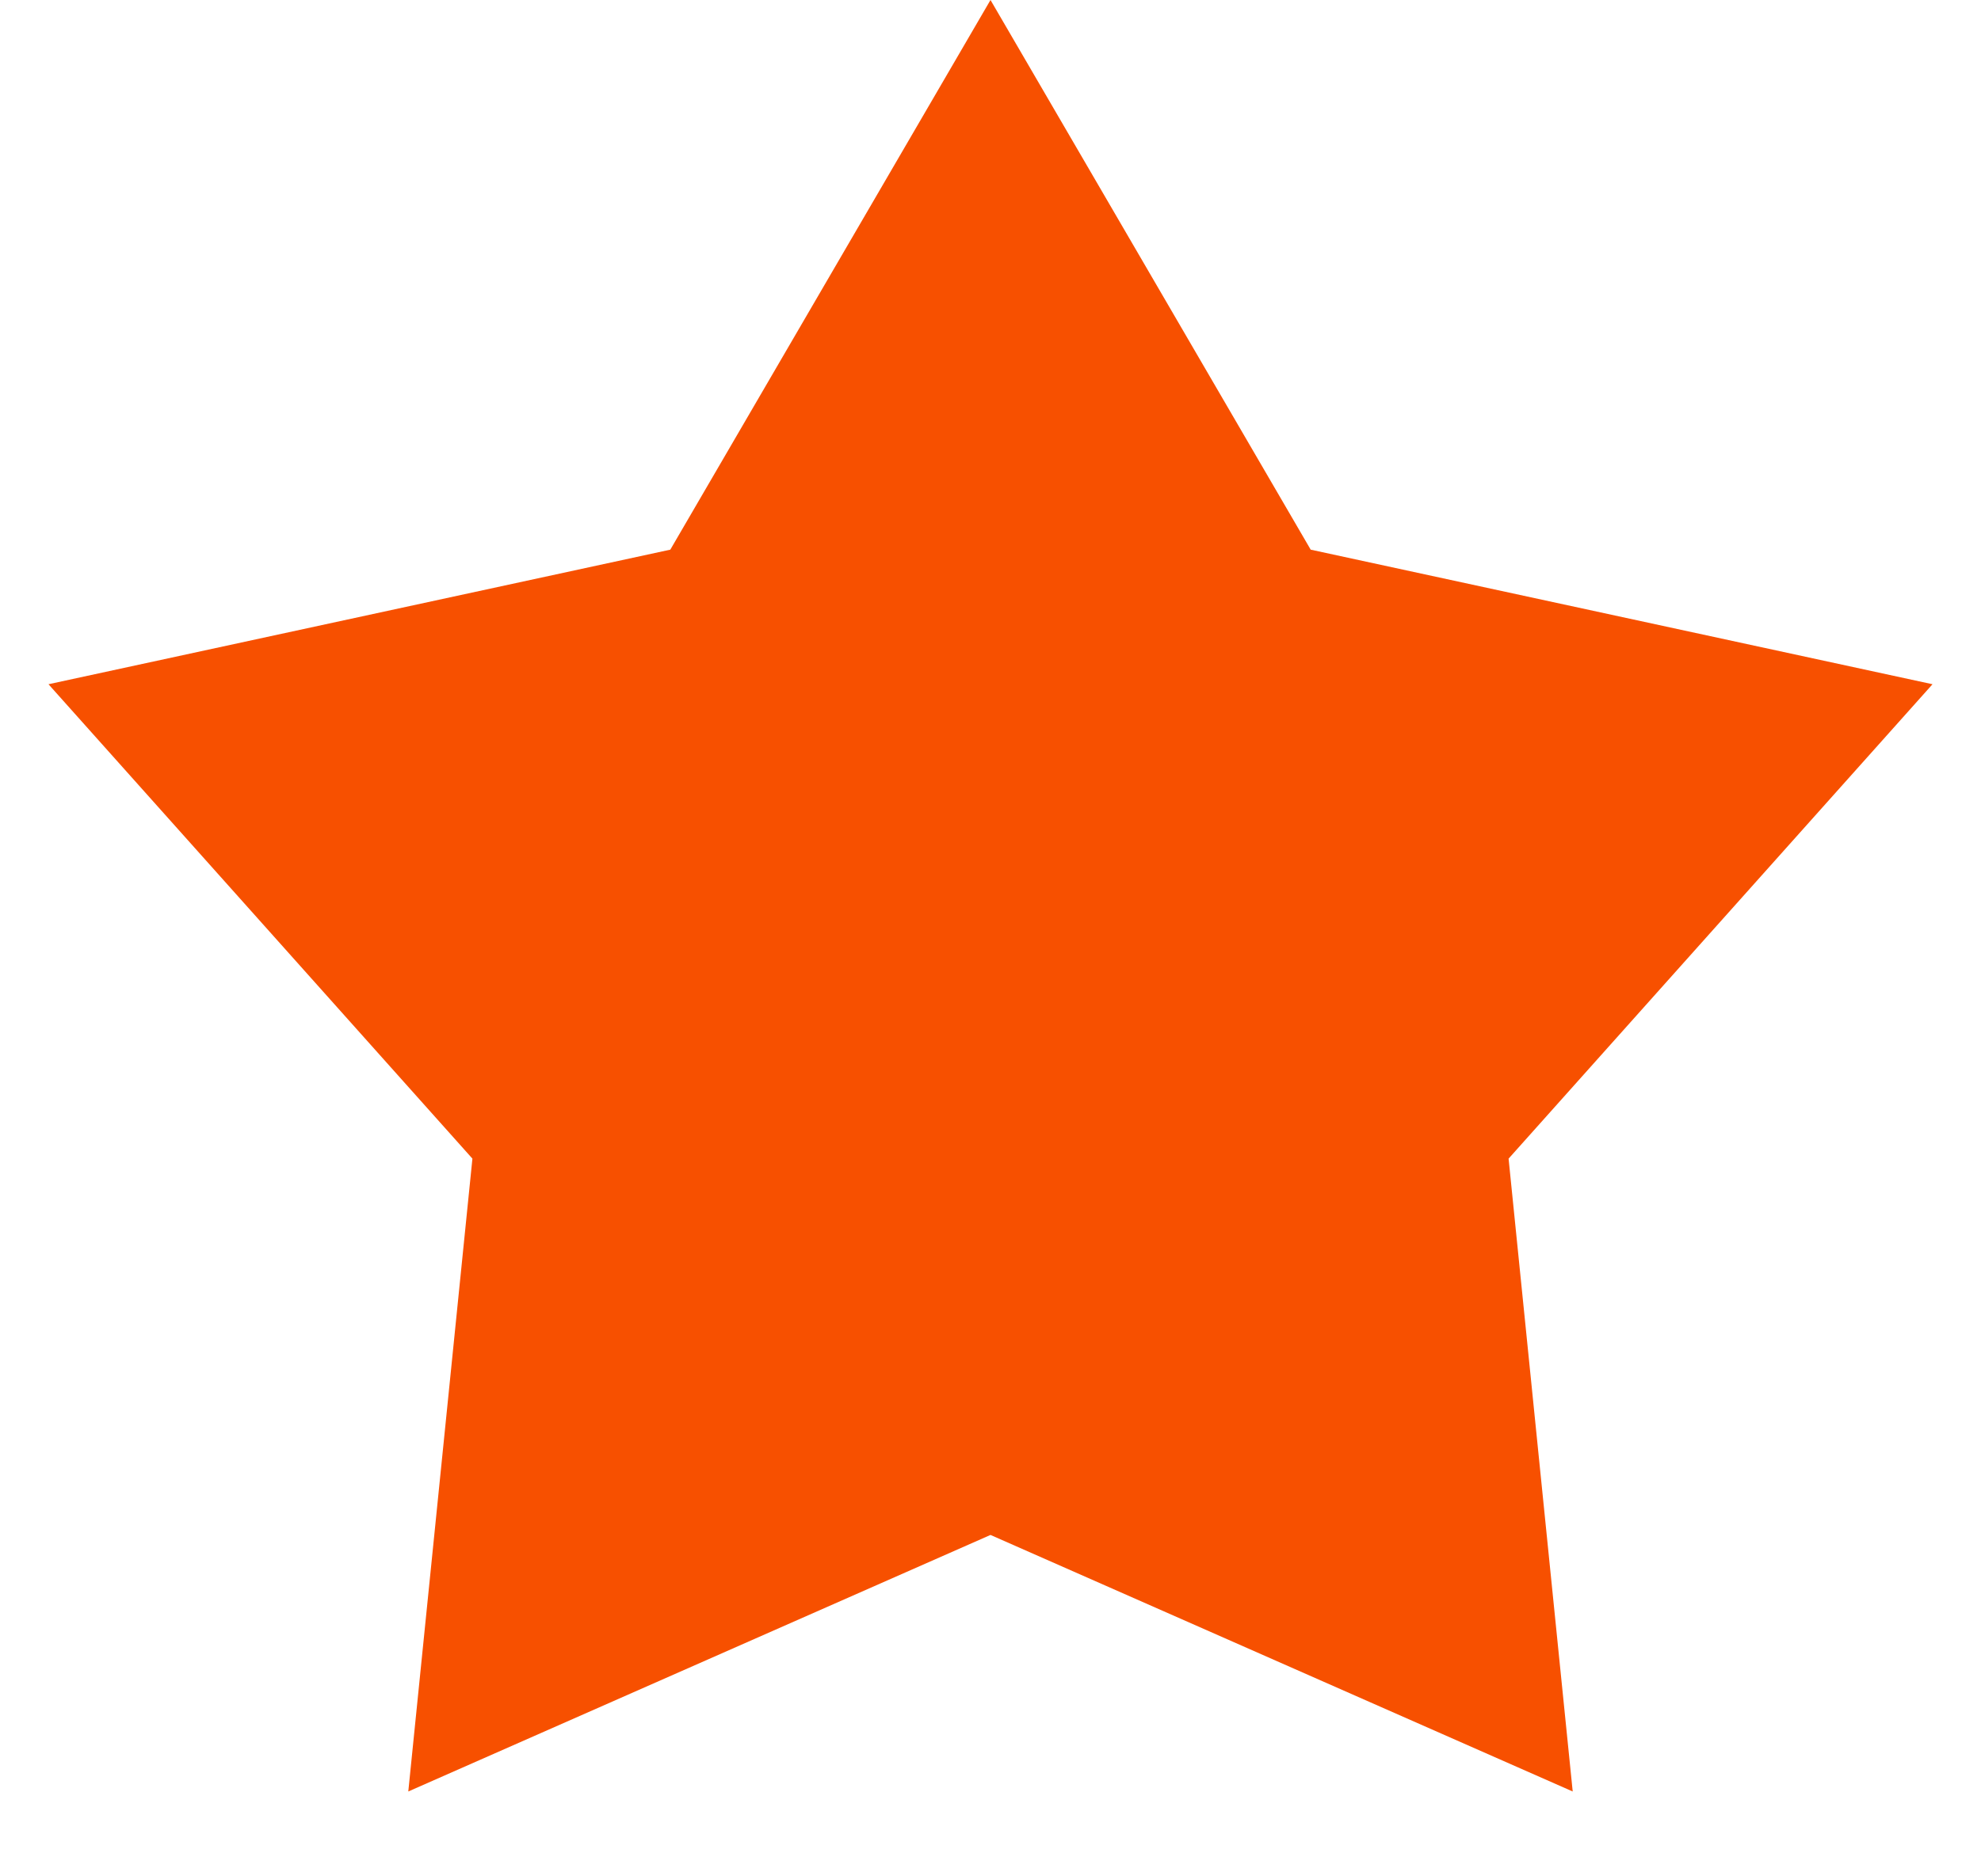 <svg width="19" height="18" viewBox="0 0 19 18" fill="none" xmlns="http://www.w3.org/2000/svg">
<path d="M9.5 0L12.571 5.273L18.535 6.564L14.469 11.115L15.084 17.186L9.5 14.725L3.916 17.186L4.531 11.115L0.465 6.564L6.429 5.273L9.5 0Z" fill="#F75000"/>
</svg>
